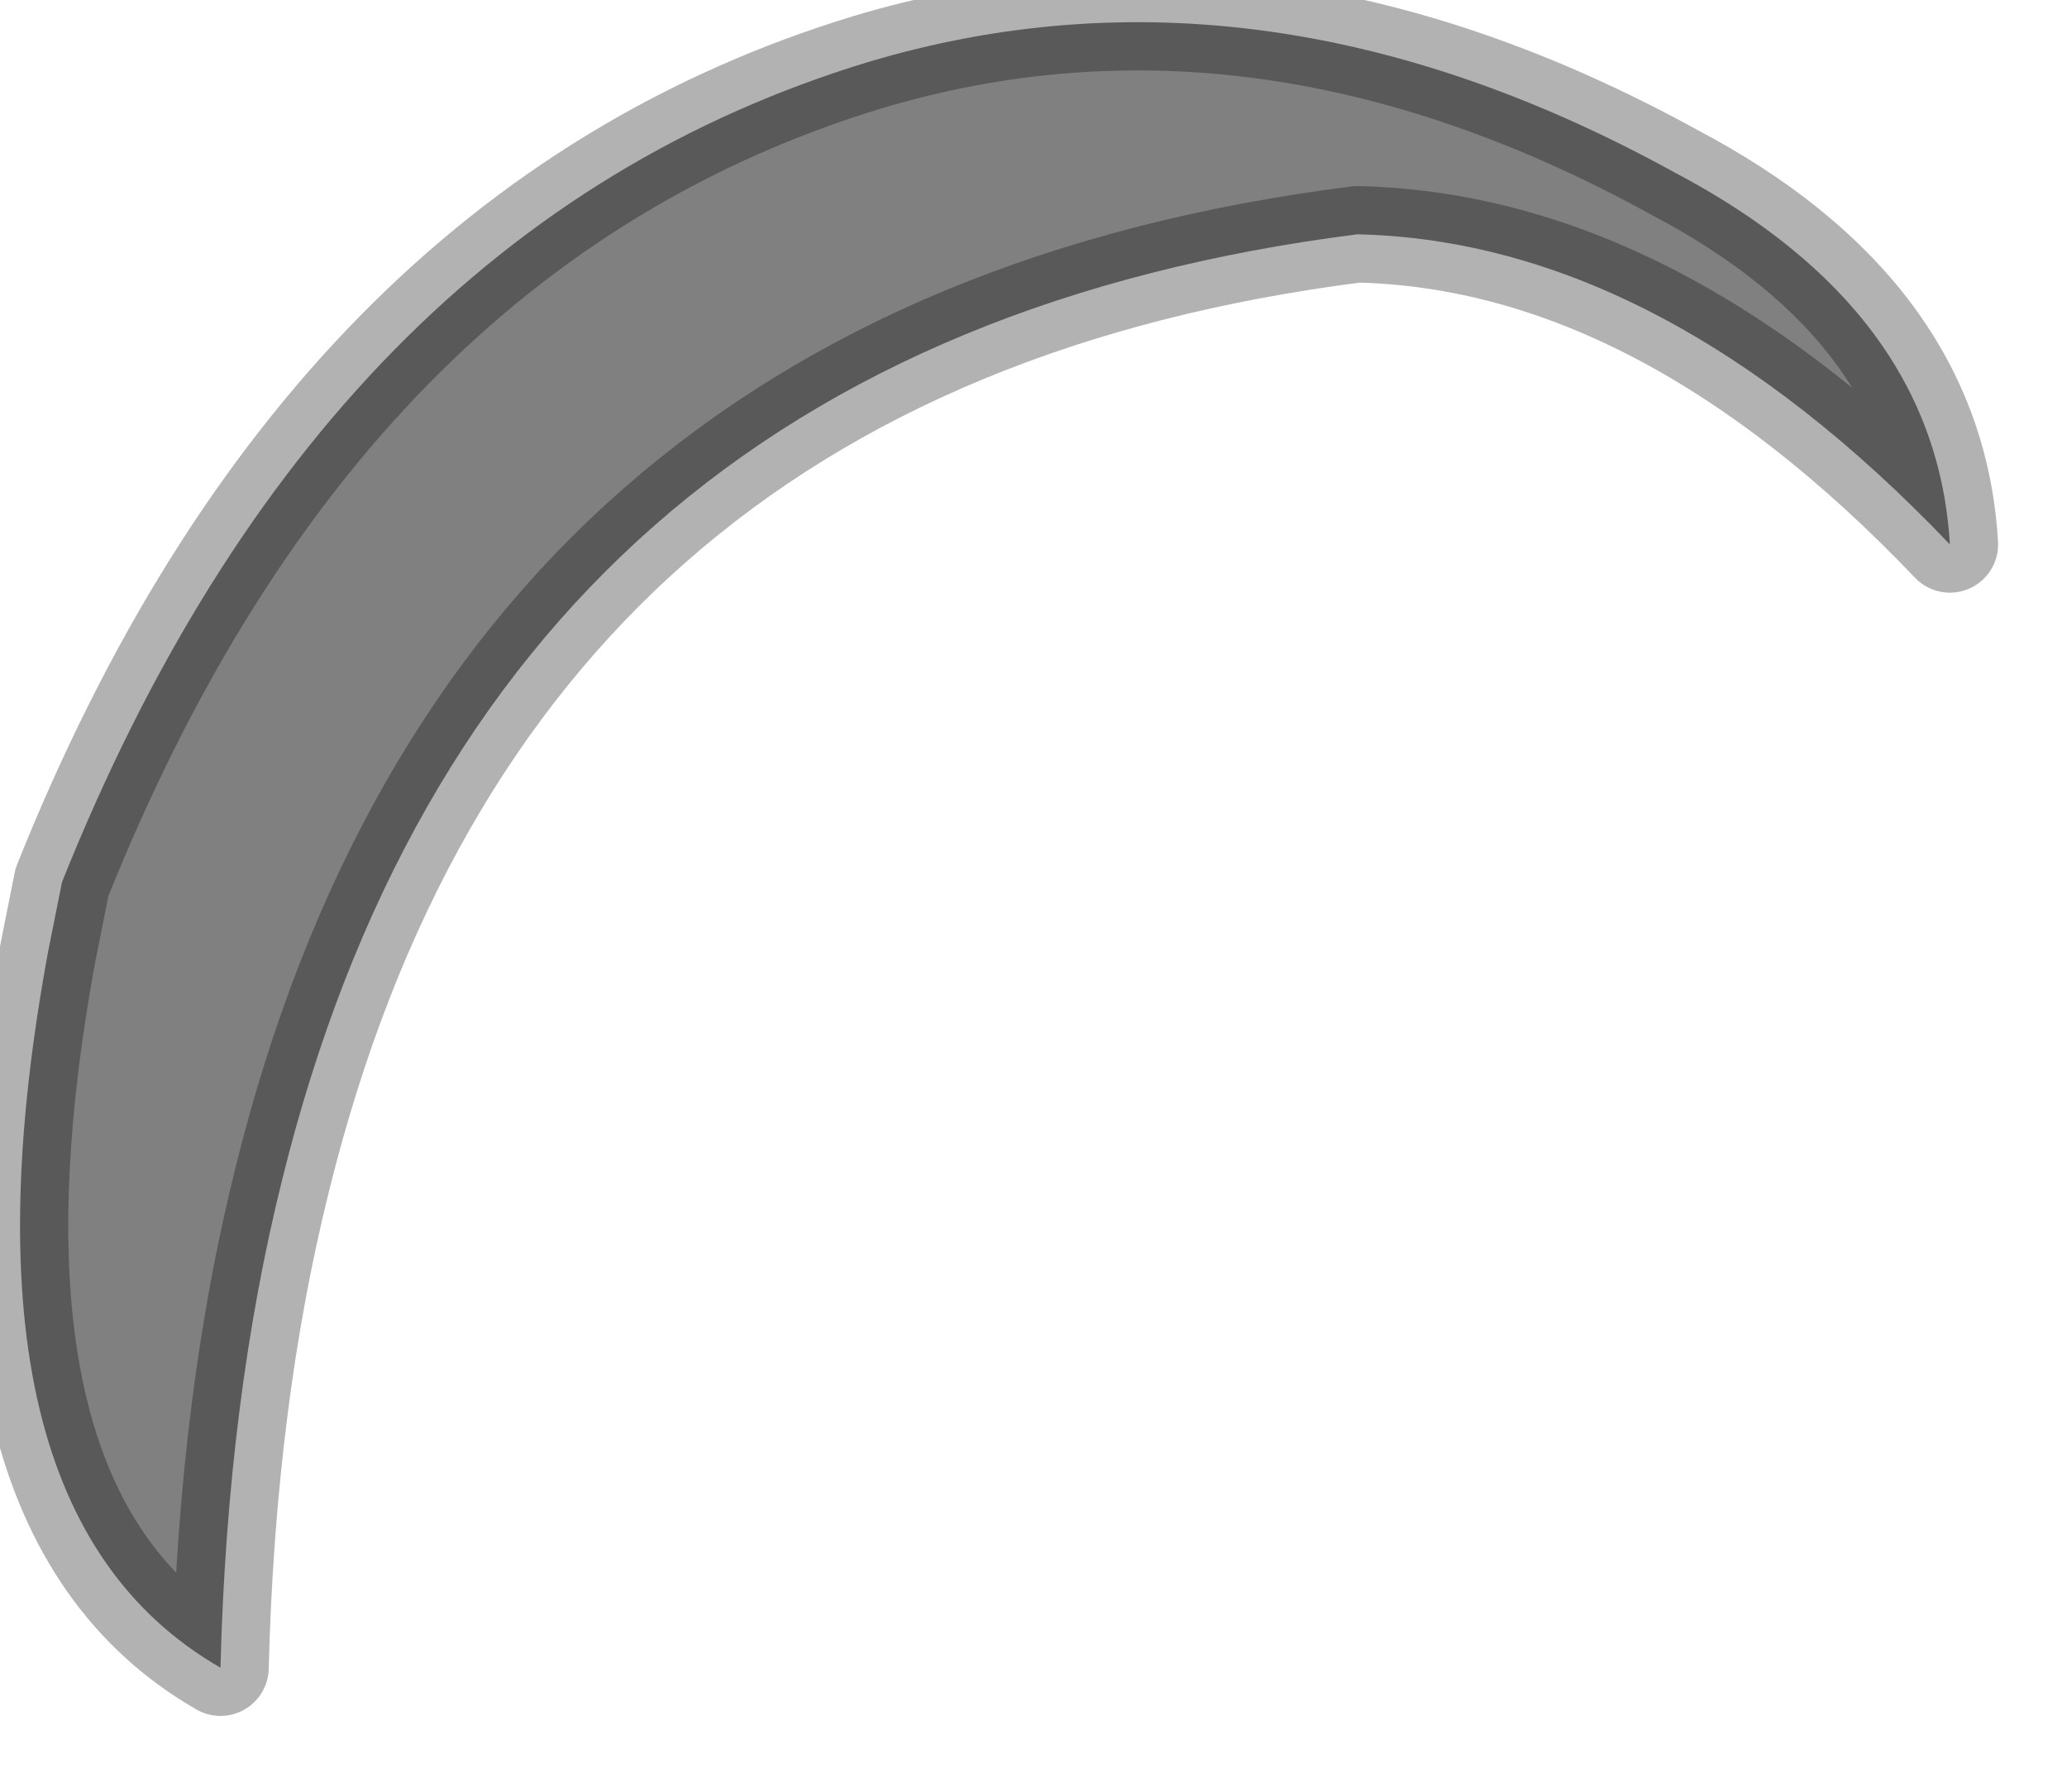 <?xml version="1.0" encoding="utf-8"?>
<svg version="1.1" id="Layer_1"
xmlns="http://www.w3.org/2000/svg"
xmlns:xlink="http://www.w3.org/1999/xlink"
width="15px" height="13px"
xml:space="preserve">
<g id="PathID_2344" transform="matrix(1, 0, 0, 1, 0.15, 0.15)">
<path style="fill:#808080;fill-opacity:1" d="M6.15 0.3Q9 -0.55 12 1.1Q13.9 2.1 14 3.8Q11.9 1.6 9.7 1.55Q3.4 2.35 1.9 8.4Q1.5 10 1.45 11.95Q-0.55 10.8 0.2 6.75L0.3 6.25Q2.2 1.5 6.15 0.3" />
<path style="fill:none;stroke-width:0.7;stroke-linecap:round;stroke-linejoin:round;stroke-miterlimit:3;stroke:#000000;stroke-opacity:0.302" d="M0.3 6.25L0.2 6.75Q-0.55 10.8 1.45 11.95Q1.5 10 1.9 8.4Q3.4 2.35 9.7 1.55Q11.9 1.6 14 3.8Q13.9 2.1 12 1.1Q9 -0.55 6.15 0.3Q2.2 1.5 0.3 6.25z" />
</g>
</svg>
